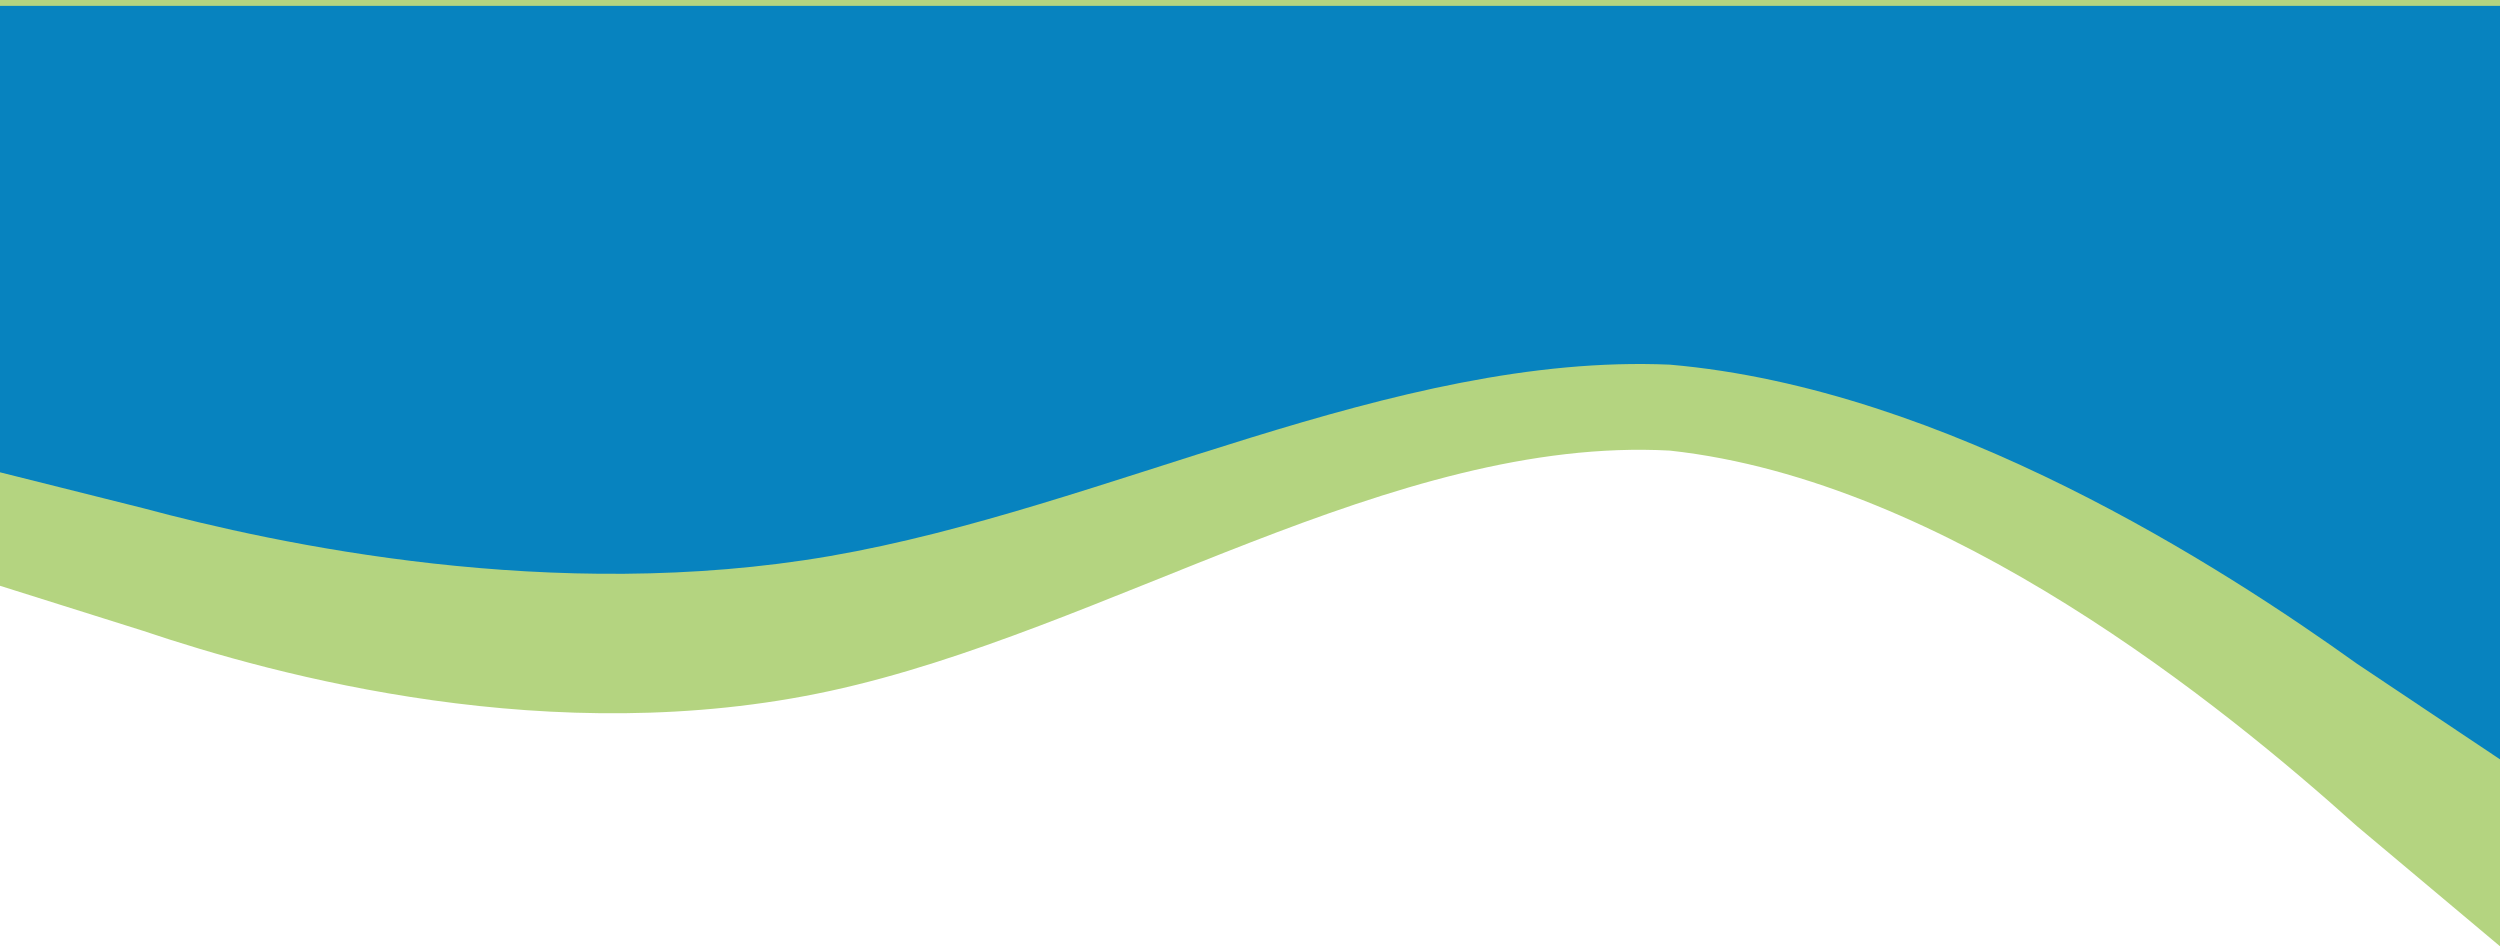 <svg width="428" height="162" viewBox="0 0 428 162" fill="none" xmlns="http://www.w3.org/2000/svg">
<path fill-rule="evenodd" clip-rule="evenodd" d="M428 162L403.496 141.429C380.626 120.857 333.252 82.286 285.878 77.143C238.504 74.571 189.496 108 142.122 118.286C94.748 128.571 47.374 115.714 24.504 108L0 100.286V0H24.504C47.374 0 94.748 0 142.122 0C189.496 0 238.504 0 285.878 0C333.252 0 380.626 0 403.496 0H428V162Z" fill="#B4D480"/>
<path fill-rule="evenodd" clip-rule="evenodd" d="M428 130L403.496 113.619C380.626 97.238 333.252 66.524 285.878 62.429C238.504 60.381 189.496 87 142.122 95.191C94.748 103.381 47.374 93.143 24.504 87L0 80.857V1H24.504C47.374 1 94.748 1 142.122 1C189.496 1 238.504 1 285.878 1C333.252 1 380.626 1 403.496 1H428V130Z" fill="#0783BF"/>
</svg>

